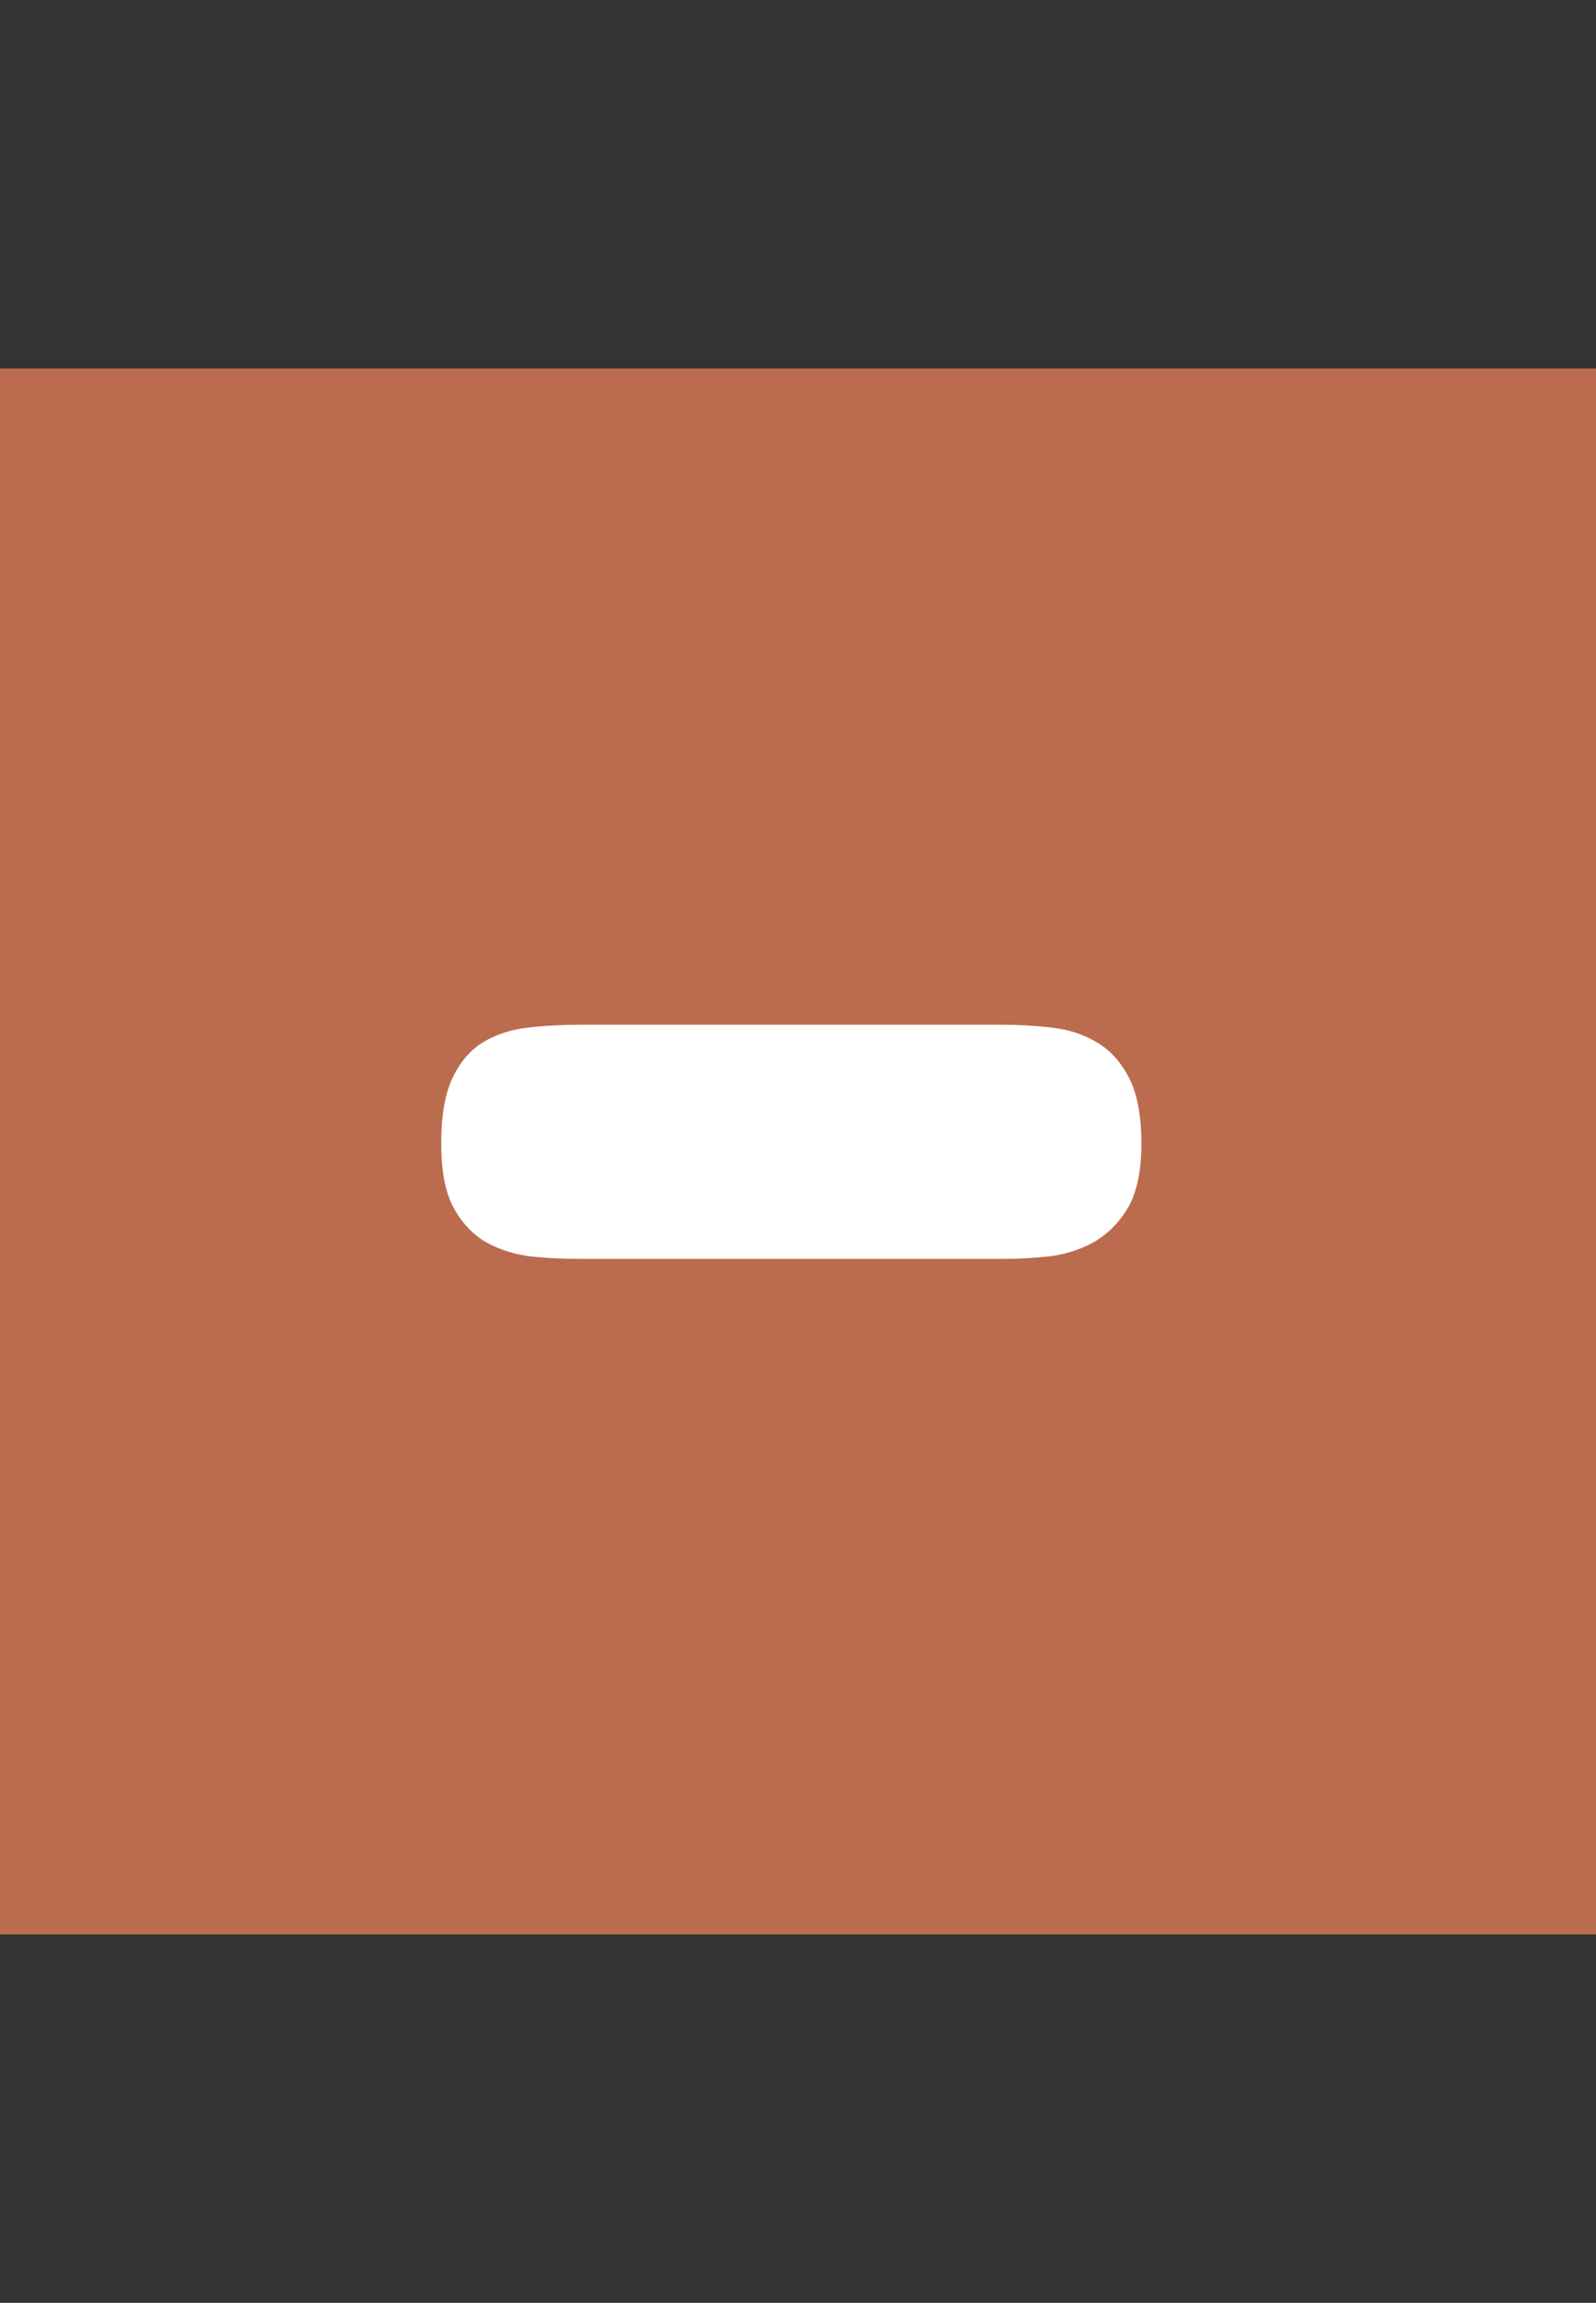 <svg width="52" height="75" viewBox="0 0 52 75" fill="none" xmlns="http://www.w3.org/2000/svg">
<rect x="0" y="0" width="52" height="75" fill="#333333" stroke="none"/>
<rect y="12" width="52" height="51" fill="#F5855A" fill-opacity="0.7"/>
<path d="M18.875 41C18.292 41 17.729 40.969 17.188 40.906C16.646 40.823 16.167 40.656 15.75 40.406C15.333 40.135 15 39.76 14.75 39.281C14.5 38.781 14.375 38.104 14.375 37.25C14.375 36.333 14.5 35.615 14.75 35.094C15 34.573 15.333 34.188 15.75 33.938C16.167 33.688 16.646 33.531 17.188 33.469C17.729 33.406 18.292 33.375 18.875 33.375H32.688C33.208 33.375 33.74 33.406 34.281 33.469C34.823 33.531 35.302 33.688 35.719 33.938C36.156 34.188 36.51 34.573 36.781 35.094C37.052 35.615 37.188 36.333 37.188 37.25C37.188 38.104 37.052 38.781 36.781 39.281C36.51 39.76 36.156 40.135 35.719 40.406C35.302 40.656 34.823 40.823 34.281 40.906C33.74 40.969 33.208 41 32.688 41H20.625H18.875Z" fill="white"/>
</svg>

